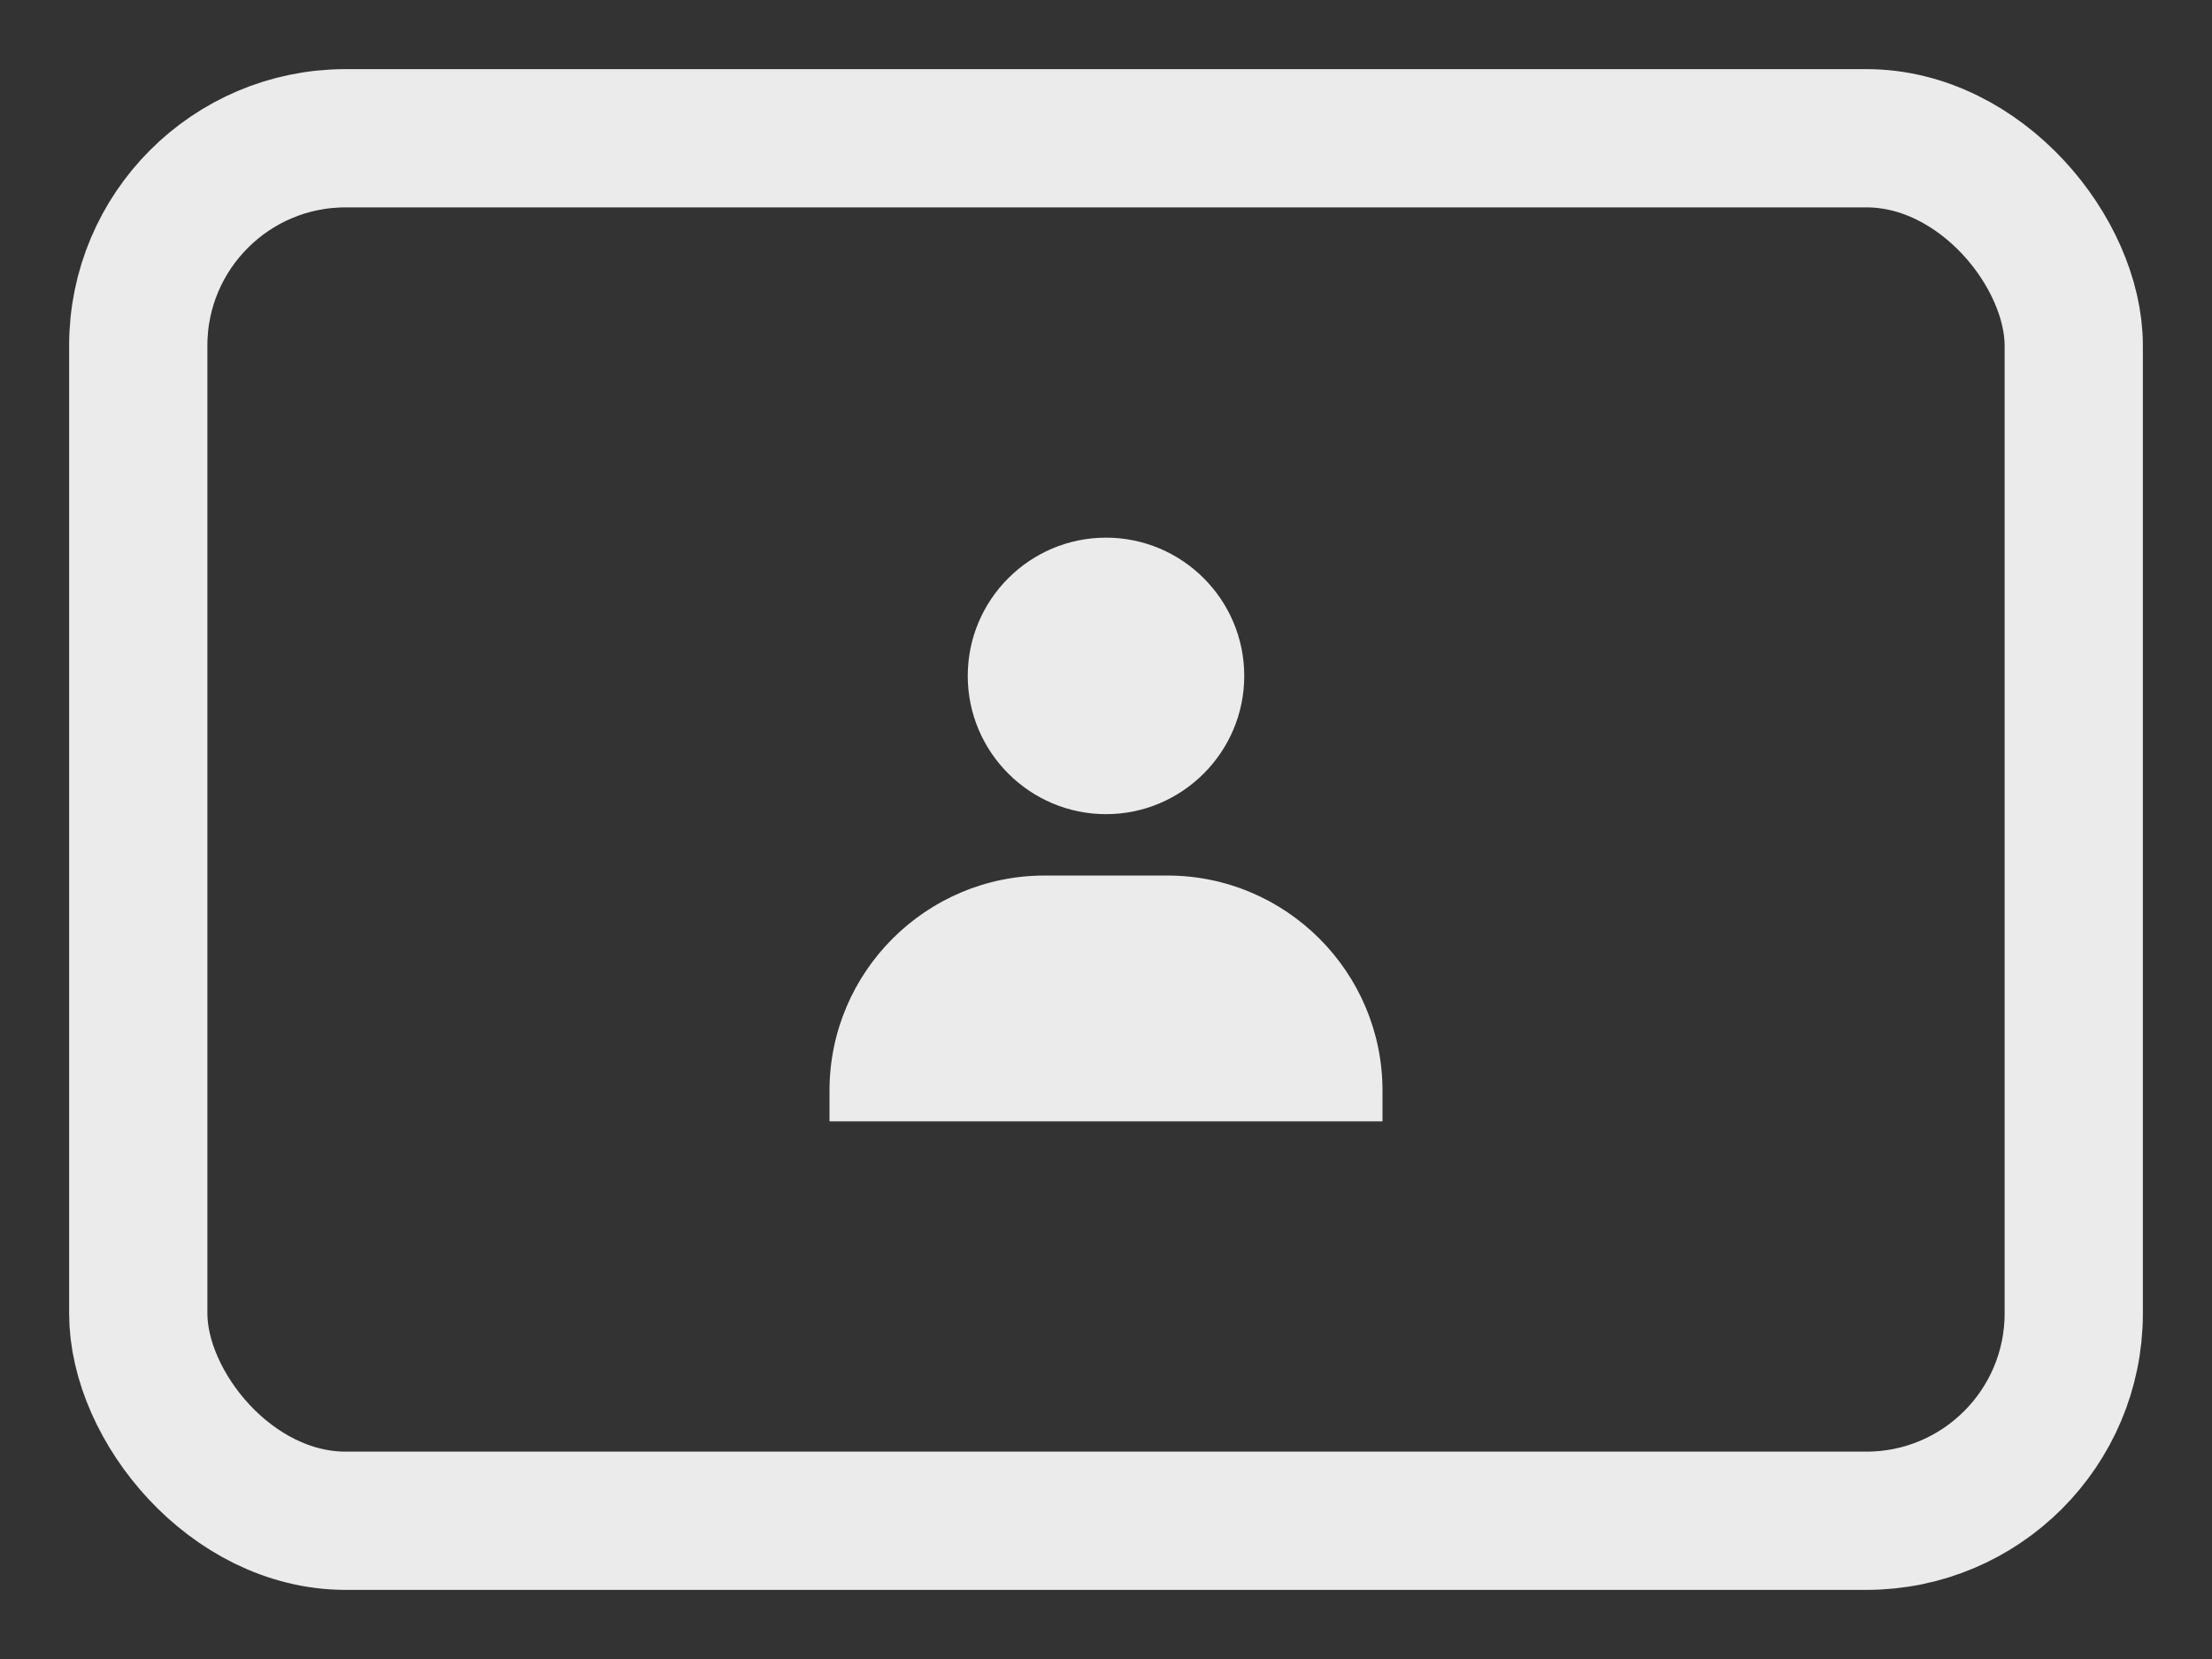 <svg width="16" height="12" viewBox="0 0 16 12" fill="none" xmlns="http://www.w3.org/2000/svg">
<rect x="0" y="0" width="16" height="12" fill="#333333" stroke="none"/>
<path d="M7 4.889C7 5.44 7.449 5.889 8 5.889C8.551 5.889 9 5.44 9 4.889C9 4.337 8.551 3.889 8 3.889C7.449 3.889 7 4.337 7 4.889ZM9.778 8.111H10V7.889C10 7.031 9.302 6.333 8.444 6.333H7.556C6.698 6.333 6 7.031 6 7.889V8.111H9.778Z" fill="white" fill-opacity="0.9"/>
<rect x="1" y="1" width="14" height="10" rx="1.5" stroke="white" stroke-opacity="0.9"/>
</svg>
